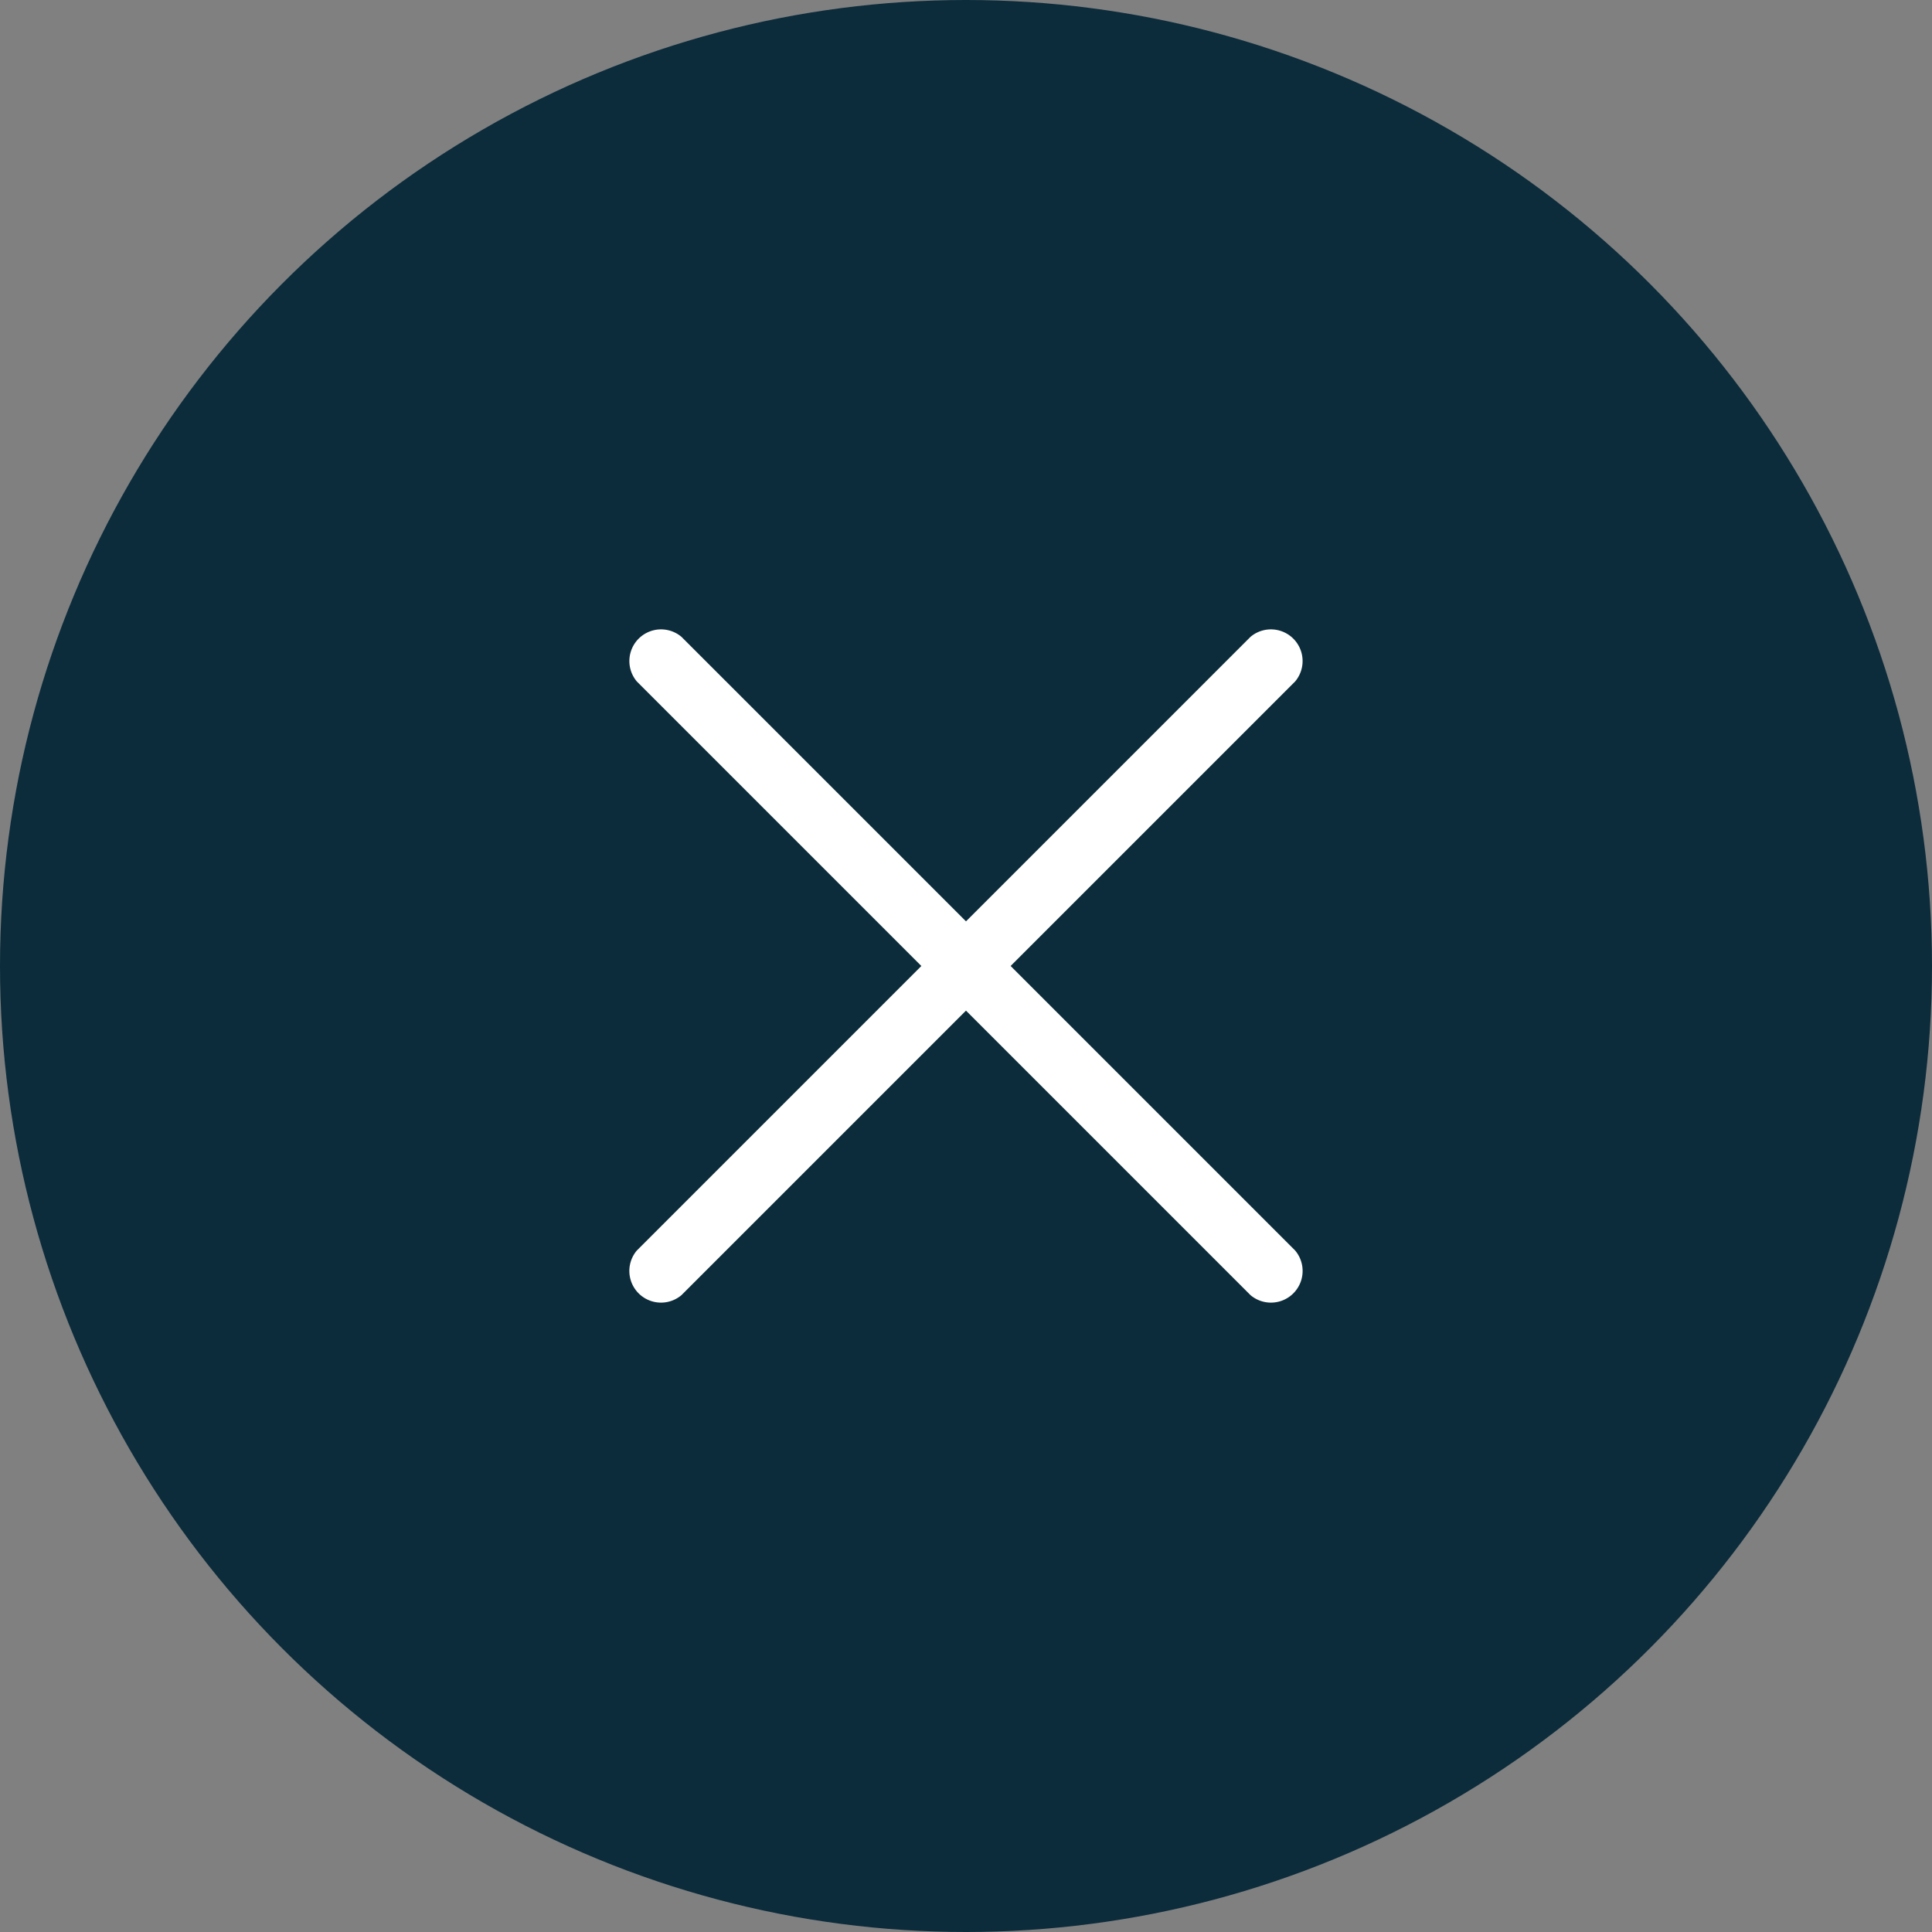 <svg xmlns="http://www.w3.org/2000/svg" width="61" height="61" viewBox="0 0 61 61"><rect x="0" y="0" width="61" height="61" fill="#808080" stroke="none"/><defs><style>.a{fill:#0c2c3b;}.b{fill:#fff;}</style></defs><g transform="translate(2283 593)"><circle class="a" cx="30.5" cy="30.5" r="30.5" transform="translate(-2283 -593)"/><g transform="translate(-1057.49 1428.006) rotate(45)"><g transform="translate(-2253.497 -547.8) rotate(-90)"><path class="b" d="M30.9,16.493H3.5a1,1,0,0,1,0-1.993H30.9a1,1,0,0,1,0,1.993Z" transform="translate(-2.5 -14.5)"/></g><g transform="translate(-2267.2 -563.497)"><path class="b" d="M30.9,16.493H3.5a1,1,0,0,1,0-1.993H30.9a1,1,0,0,1,0,1.993Z" transform="translate(-2.5 -14.5)"/></g></g></g></svg>